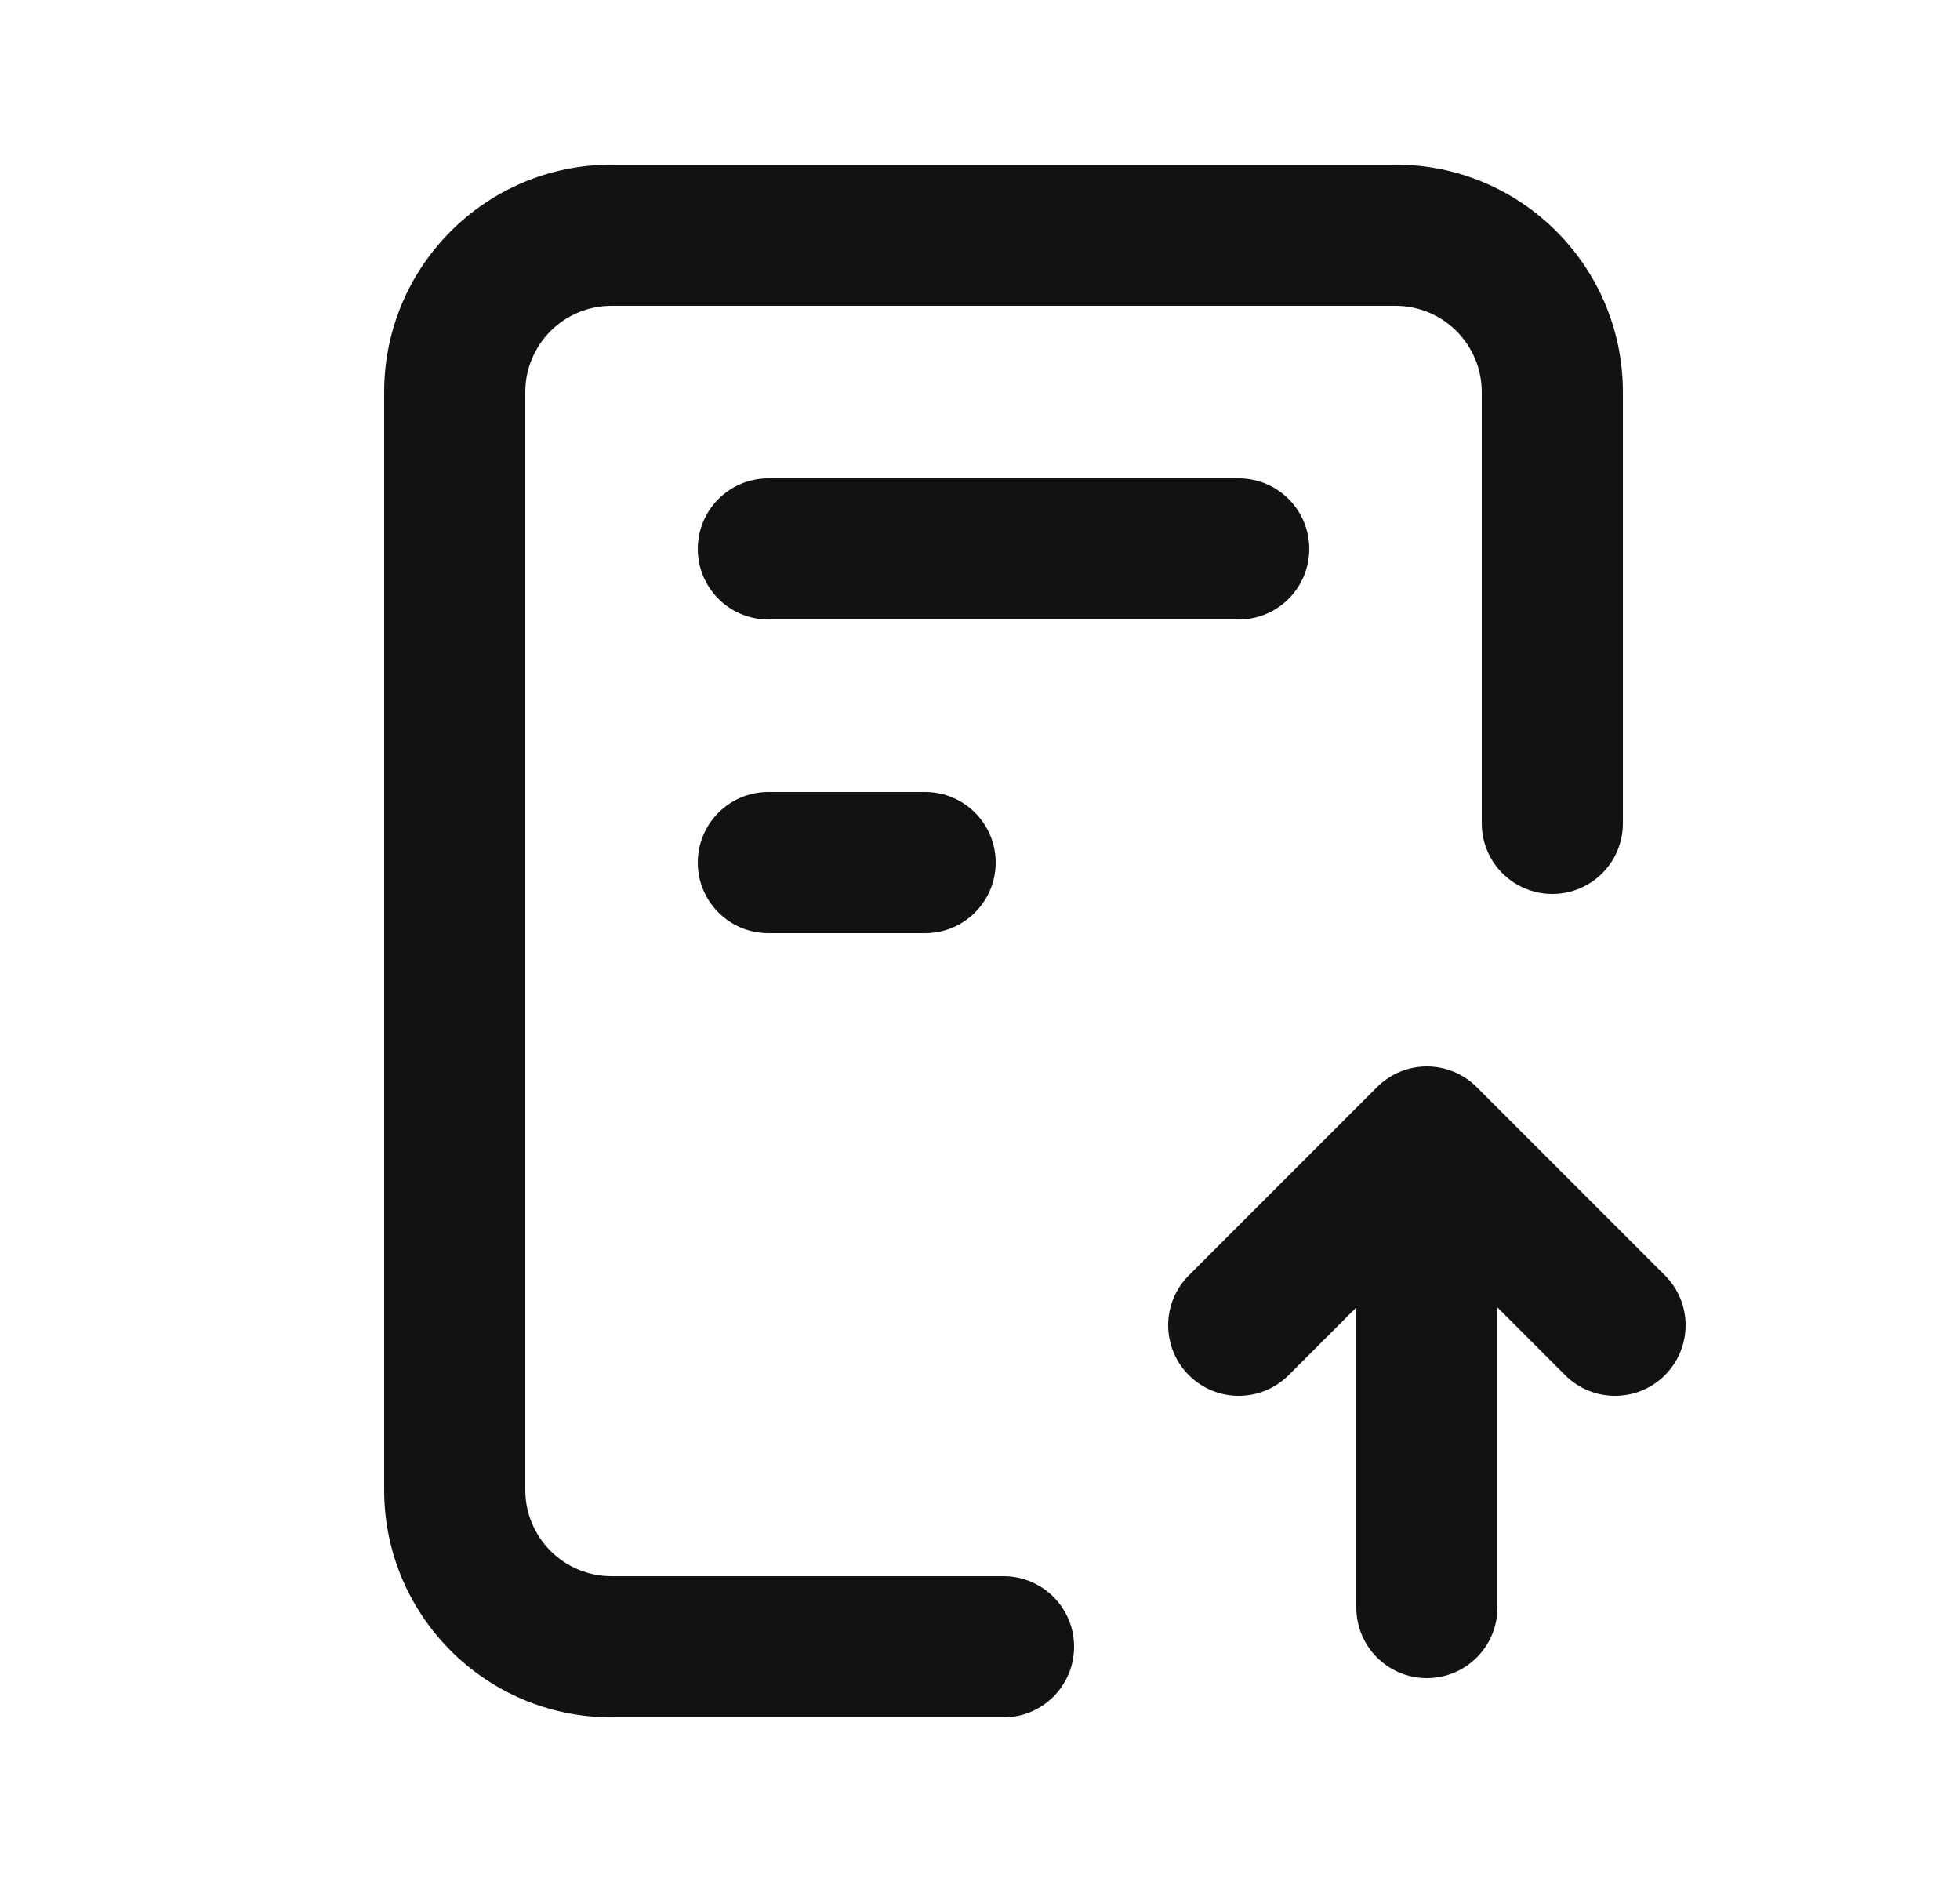 <svg width="25" height="24" viewBox="0 0 25 24" fill="none" xmlns="http://www.w3.org/2000/svg">
<path fill-rule="evenodd" clip-rule="evenodd" d="M7.8 3.9C7.192 3.9 6.7 4.393 6.7 5V19C6.7 19.608 7.192 20.1 7.8 20.1H12.8C13.297 20.1 13.7 20.503 13.7 21C13.7 21.497 13.297 21.9 12.8 21.9H7.8C6.198 21.9 4.9 20.602 4.9 19V5C4.9 3.398 6.198 2.1 7.8 2.1H17.8C19.402 2.1 20.7 3.398 20.7 5V10.5C20.7 10.997 20.297 11.4 19.8 11.4C19.303 11.4 18.9 10.997 18.9 10.5V5C18.9 4.393 18.407 3.9 17.8 3.9H7.8ZM8.9 7C8.9 6.503 9.303 6.1 9.8 6.1H15.8C16.297 6.1 16.7 6.503 16.7 7C16.7 7.497 16.297 7.9 15.8 7.9H9.8C9.303 7.9 8.9 7.497 8.9 7ZM8.9 11C8.9 10.503 9.303 10.1 9.8 10.1H11.8C12.297 10.1 12.7 10.503 12.7 11C12.7 11.497 12.297 11.9 11.8 11.9H9.8C9.303 11.9 8.9 11.497 8.9 11Z" fill="#121212"/>
<path fill-rule="evenodd" clip-rule="evenodd" d="M18.2 21.4C18.697 21.4 19.1 20.997 19.1 20.5V16.673L19.964 17.537C20.315 17.888 20.885 17.888 21.236 17.537C21.588 17.185 21.588 16.615 21.236 16.264L18.836 13.864C18.485 13.512 17.915 13.512 17.564 13.864L15.164 16.264C14.812 16.615 14.812 17.185 15.164 17.537C15.515 17.888 16.085 17.888 16.436 17.537L17.3 16.673V20.5C17.3 20.997 17.703 21.4 18.2 21.4Z" fill="#121212"/>
</svg>
